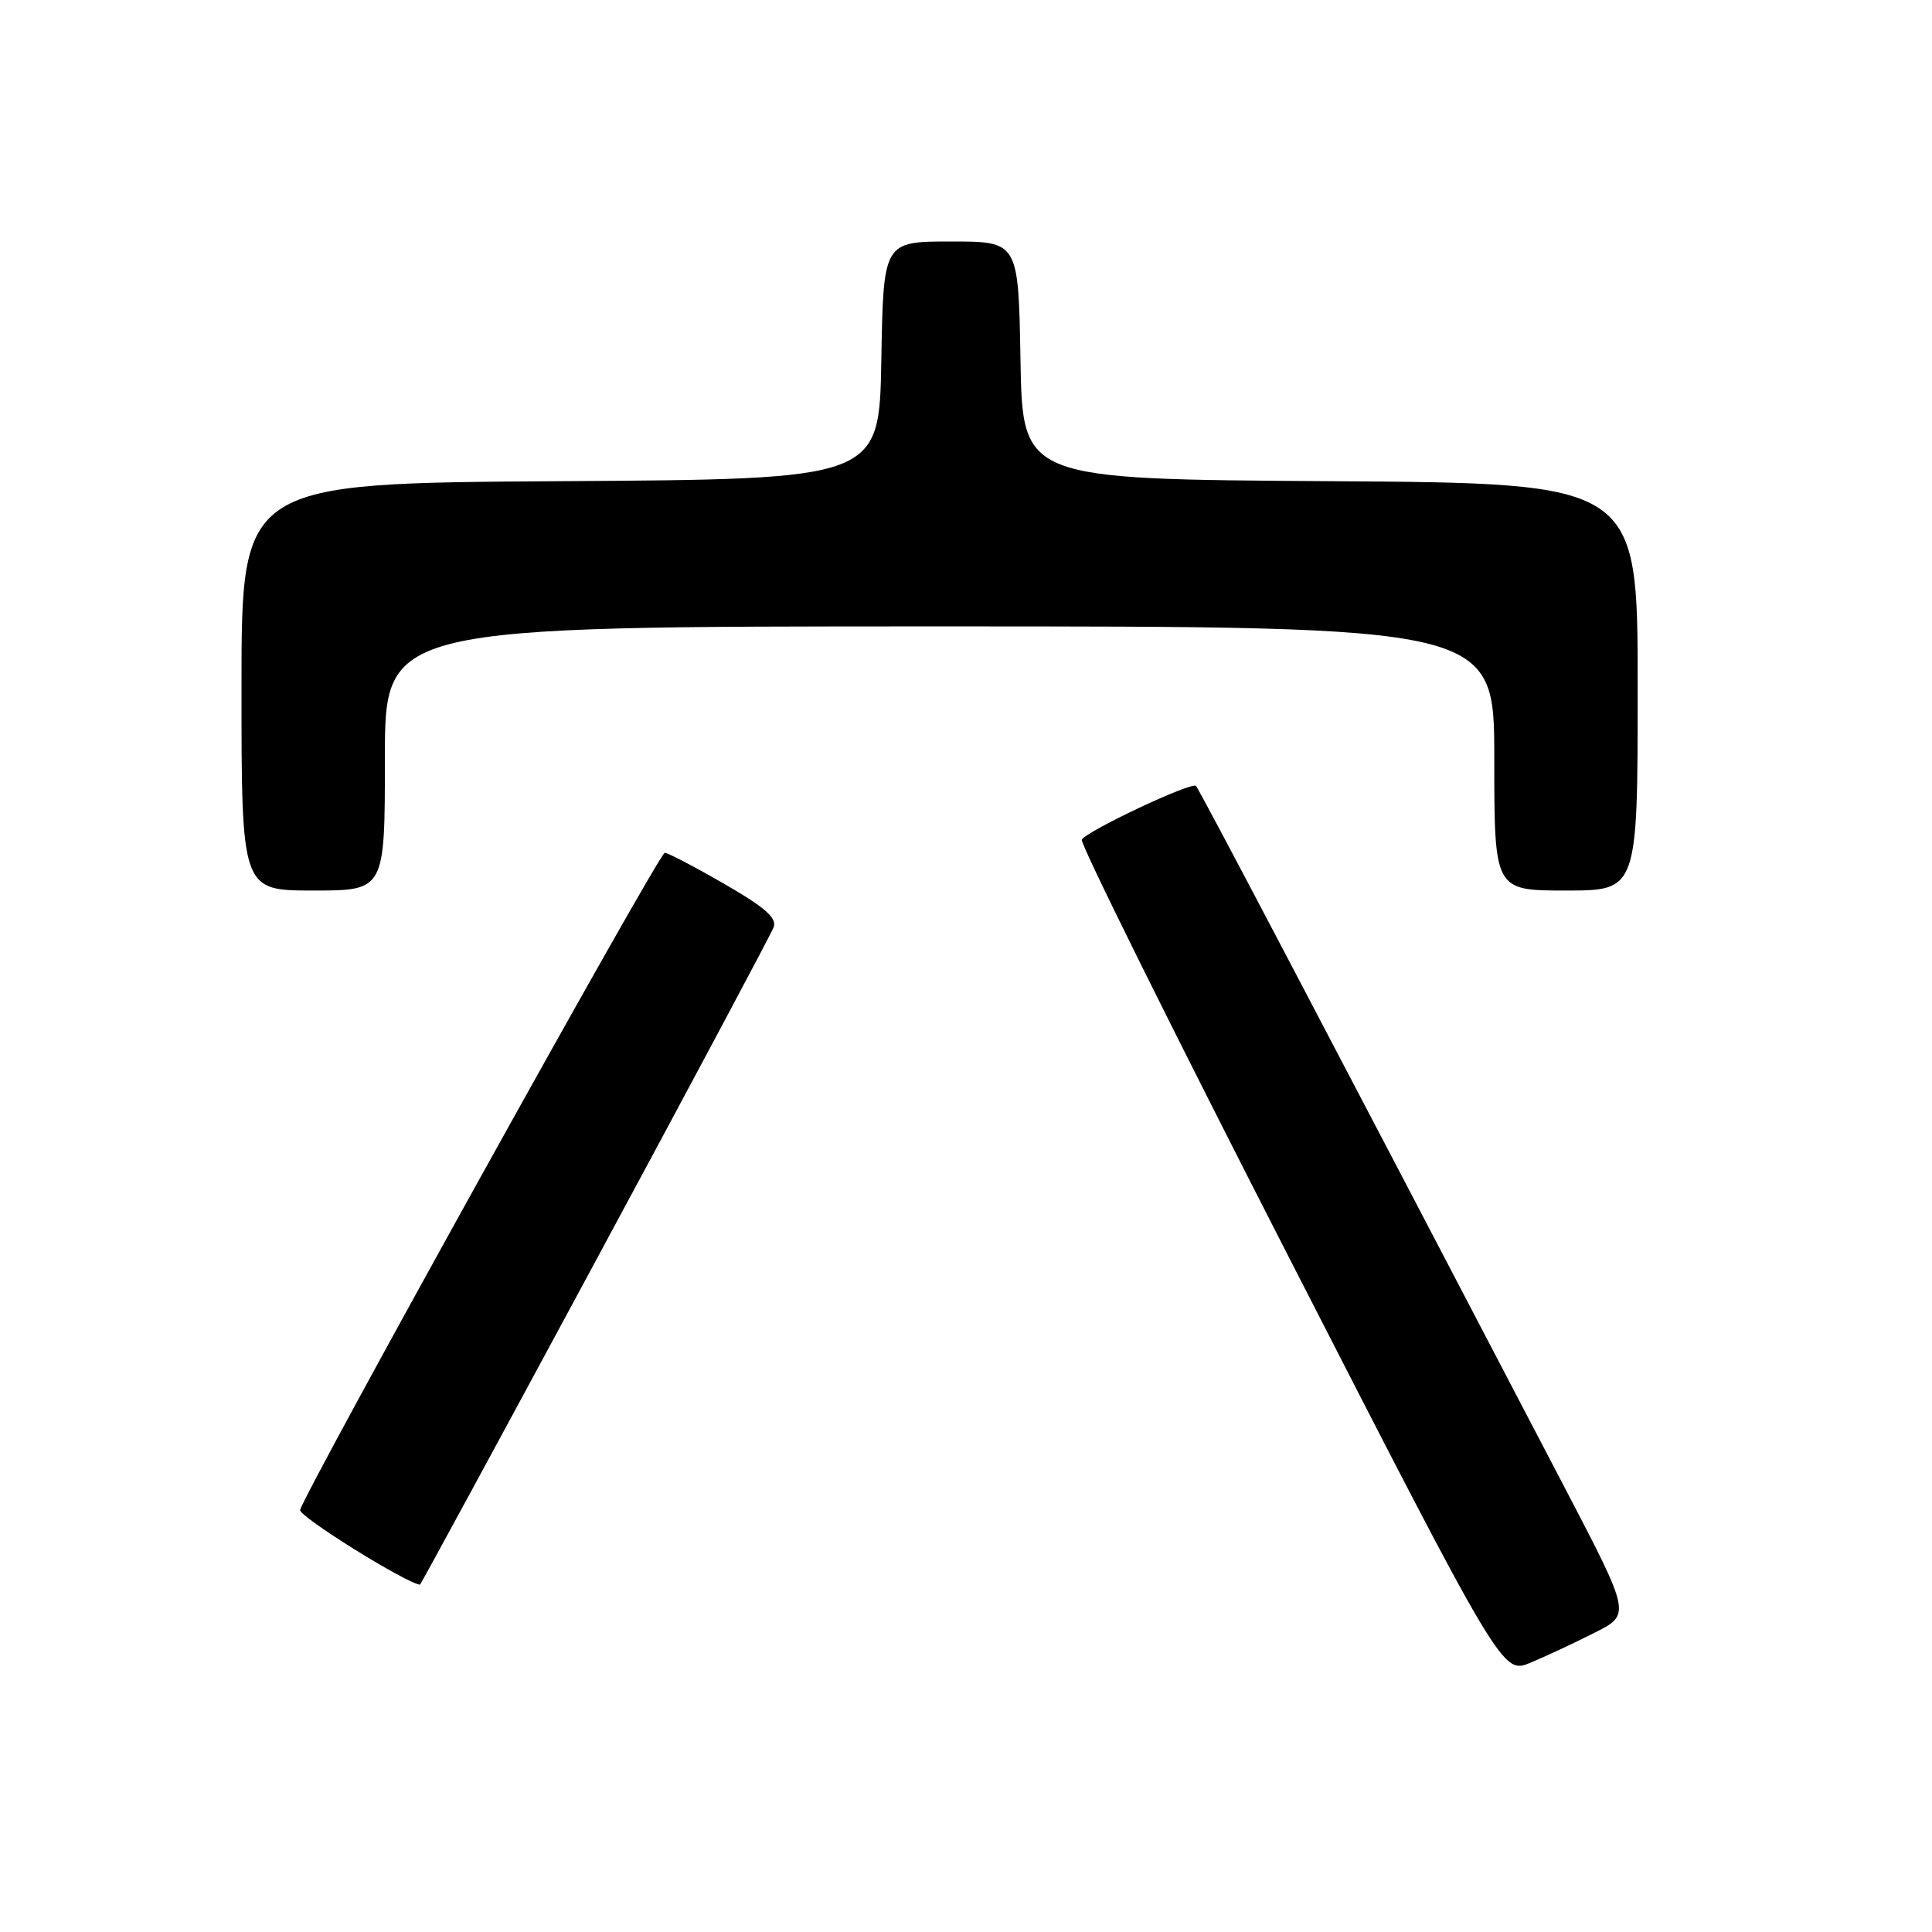 <?xml version="1.0" encoding="UTF-8" standalone="no"?>
<!DOCTYPE svg PUBLIC "-//W3C//DTD SVG 1.1//EN" "http://www.w3.org/Graphics/SVG/1.1/DTD/svg11.dtd" >
<svg xmlns="http://www.w3.org/2000/svg" xmlns:xlink="http://www.w3.org/1999/xlink" version="1.1" viewBox="0 0 256 256">
 <g >
 <path fill="currentColor"
d=" M 211.30 216.34 C 216.10 213.92 216.10 213.92 207.38 197.21 C 173.89 133.09 158.91 104.58 158.47 104.14 C 157.89 103.56 144.08 110.06 143.34 111.26 C 143.07 111.69 155.50 136.76 170.97 166.96 C 199.09 221.86 199.09 221.86 202.79 220.32 C 204.83 219.47 208.66 217.68 211.30 216.34 Z  M 78.84 167.25 C 91.52 143.74 102.17 123.77 102.51 122.87 C 102.97 121.64 101.38 120.24 95.97 117.12 C 92.04 114.85 88.49 113.00 88.08 113.00 C 87.33 113.00 40.28 197.81 39.77 200.08 C 39.58 200.93 53.70 209.73 55.65 209.98 C 55.73 209.99 66.17 190.76 78.84 167.25 Z  M 51.00 100.50 C 51.00 83.00 51.00 83.00 124.50 83.00 C 198.00 83.00 198.00 83.00 198.00 100.50 C 198.00 118.00 198.00 118.00 207.50 118.00 C 217.00 118.00 217.00 118.00 217.00 91.01 C 217.00 64.02 217.00 64.02 176.25 63.76 C 135.50 63.50 135.50 63.50 135.22 47.75 C 134.95 32.00 134.95 32.00 126.00 32.00 C 117.05 32.00 117.05 32.00 116.78 47.75 C 116.50 63.50 116.50 63.50 74.25 63.76 C 32.00 64.02 32.00 64.02 32.00 91.01 C 32.00 118.00 32.00 118.00 41.50 118.00 C 51.00 118.00 51.00 118.00 51.00 100.50 Z "/>
</g>
</svg>